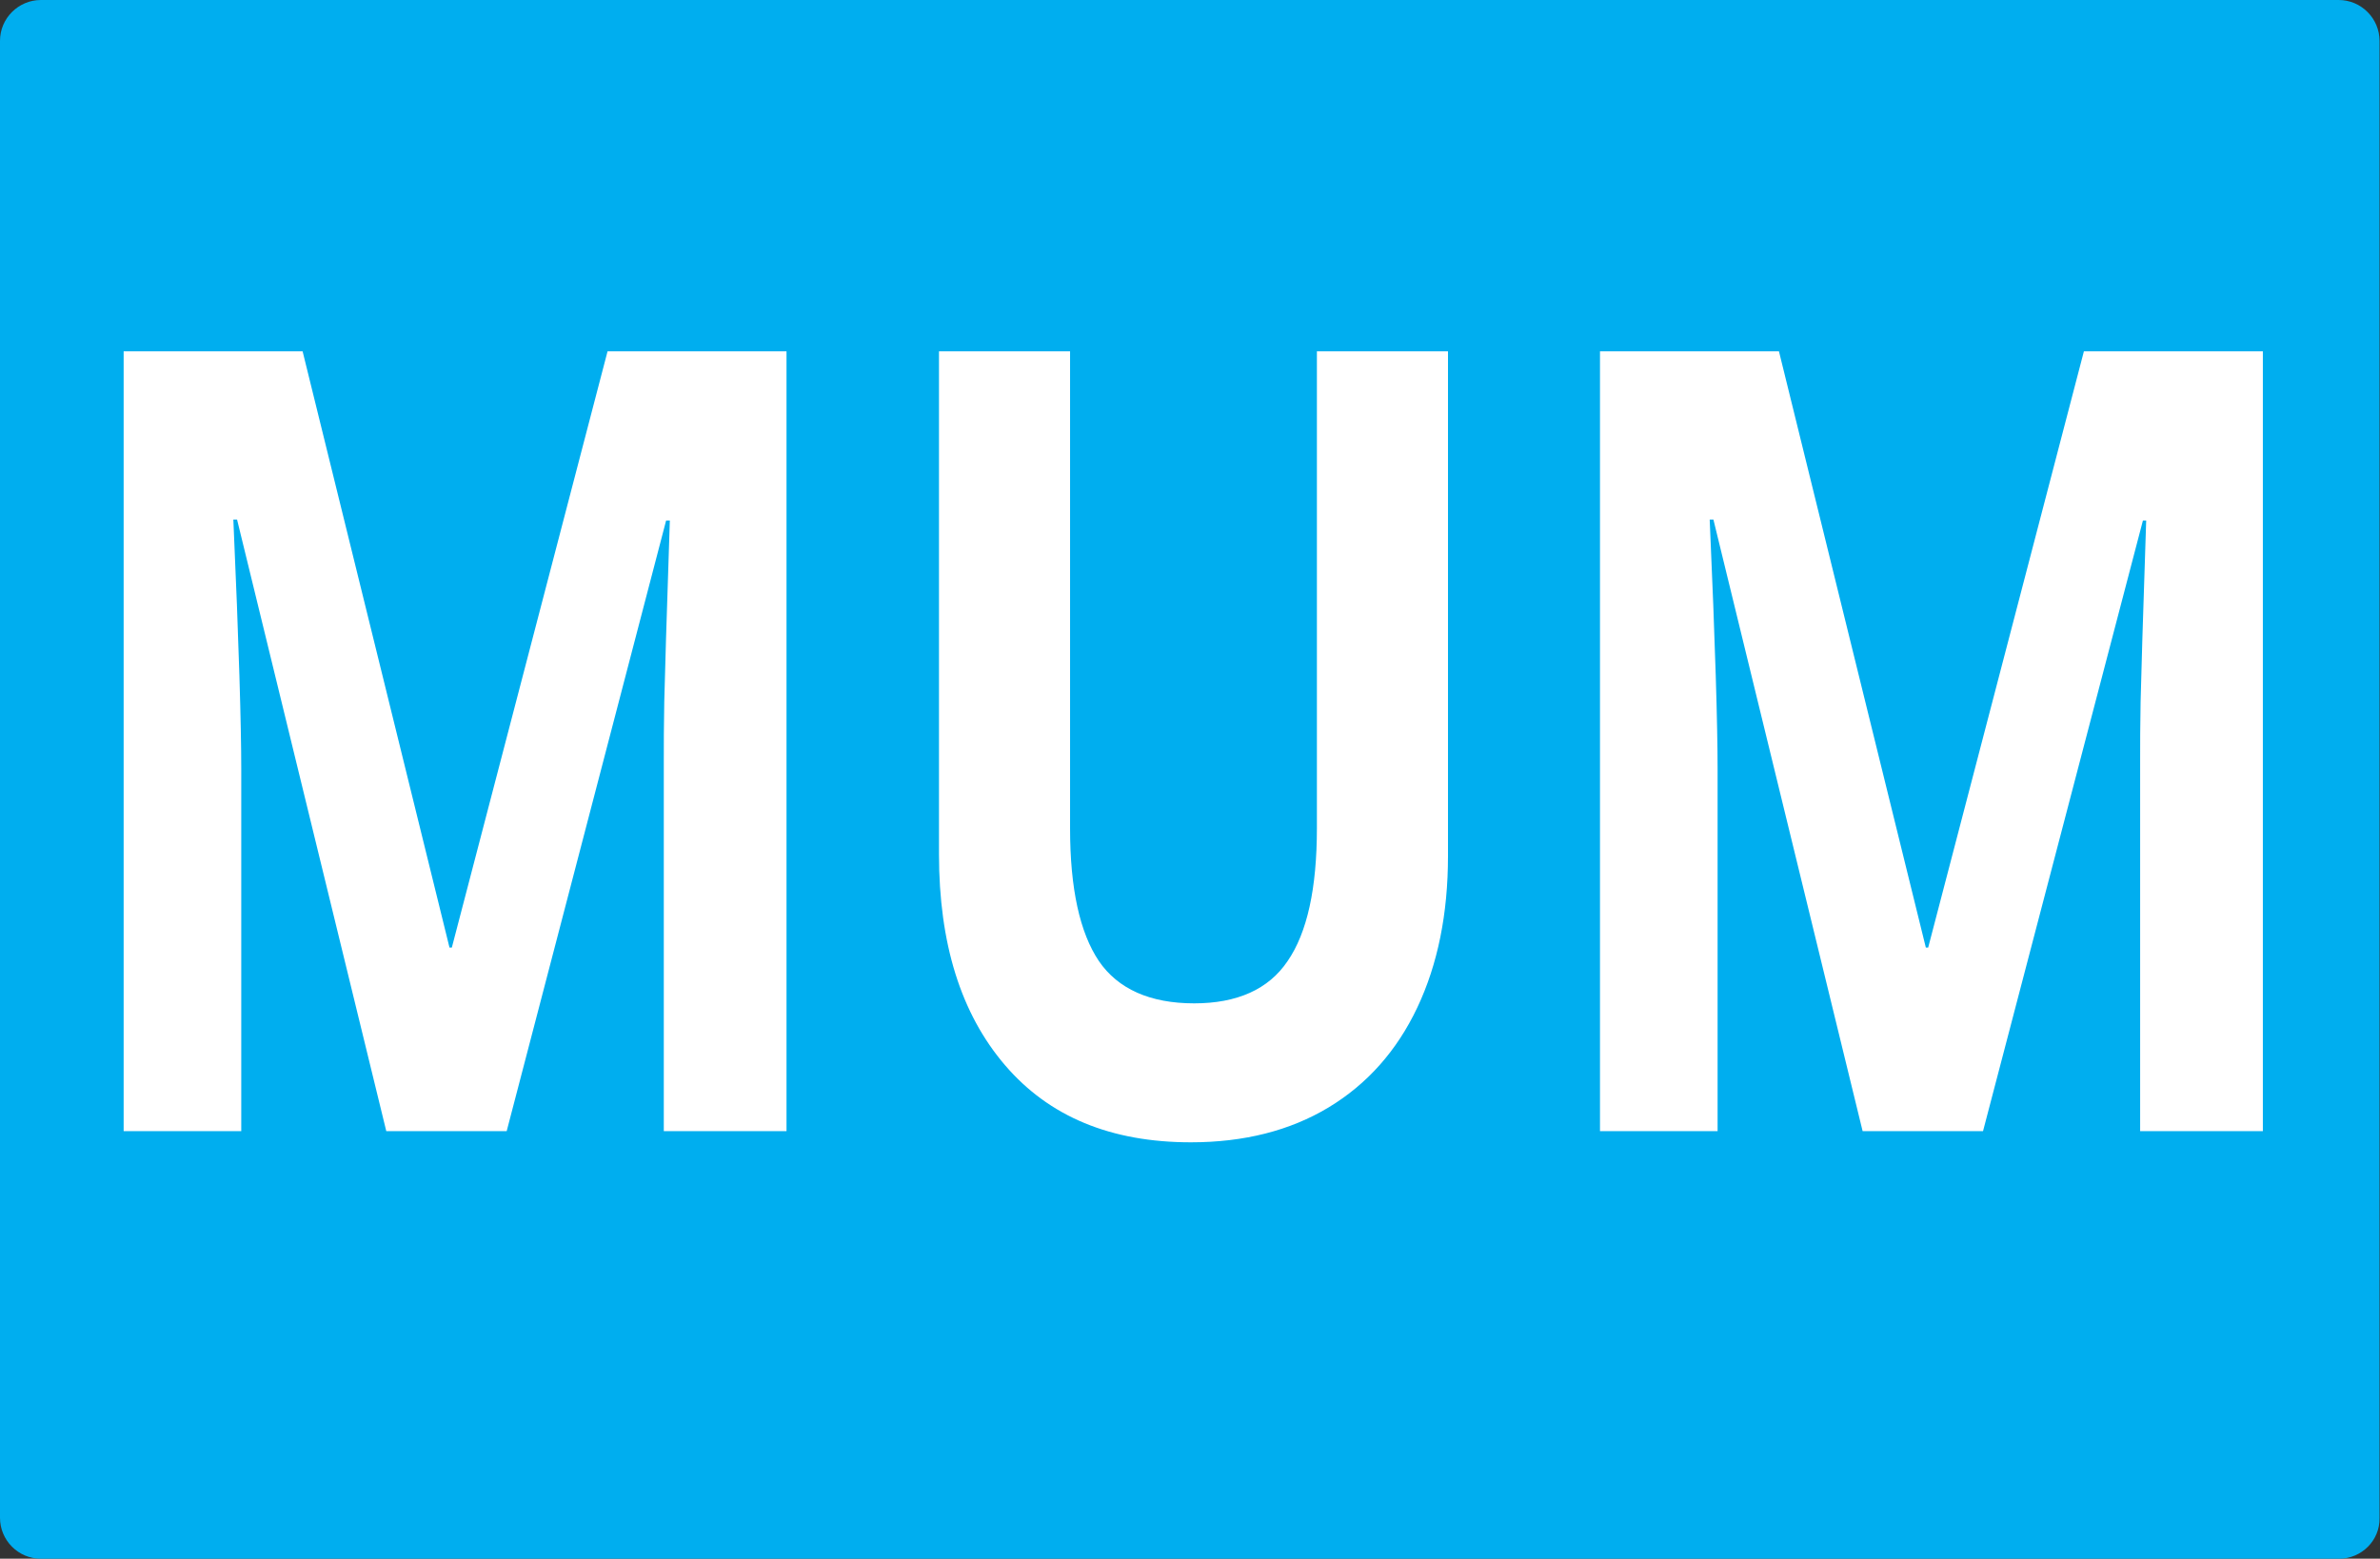 <?xml version="1.0" encoding="utf-8"?>
<!-- Generator: Adobe Illustrator 27.5.0, SVG Export Plug-In . SVG Version: 6.00 Build 0)  -->
<svg version="1.1" id="Layer_1" xmlns="http://www.w3.org/2000/svg" xmlns:xlink="http://www.w3.org/1999/xlink" x="0px" y="0px"
	 viewBox="0 0 512 335.4" style="enable-background:new 0 0 512 335.4;" xml:space="preserve">
<rect x="0" y="0" width="512" height="335.4" fill="#333333" stroke="none"/>
<style type="text/css">
	.st0{fill:#00AEEF;}
	.st1{enable-background:new    ;}
	.st2{fill:#FFFFFF;}
</style>
<path class="st0" d="M503.2,335.4H8.8c-4.9,0-8.8-4-8.8-8.8V8.8C0,3.9,4,0,8.8,0h494.3c4.9,0,8.8,4,8.8,8.8v317.8
	C512,331.5,508,335.4,503.2,335.4z"/>
<g class="st1">
	<path class="st2" d="M83.1,243.4L51,111.8h-0.8c1.2,26.8,1.7,44.6,1.7,53.6v78H26.6V75.6h38.5l31.6,128.3h0.5l33.5-128.3h38.5
		v167.8h-26.4V164c0-3.7,0-8.1,0.1-13s0.5-17.9,1.2-39h-0.8L109,243.4H83.1z"/>
	<path class="st2" d="M311.5,75.6v108.6c0,12.4-2.2,23.3-6.6,32.6c-4.4,9.3-10.8,16.5-19.1,21.5c-8.3,5-18.2,7.5-29.6,7.5
		c-17.2,0-30.5-5.5-40-16.6S202,203,202,183.8V75.6h28.2v102.7c0,12.9,2.1,22.4,6.2,28.5c4.1,6,11,9.1,20.5,9.1c9.2,0,16-3,20.1-9.1
		c4.2-6.1,6.3-15.6,6.3-28.6V75.6H311.5z"/>
	<path class="st2" d="M400.7,243.4l-32.1-131.6h-0.8c1.2,26.8,1.7,44.6,1.7,53.6v78h-25.3V75.6h38.5l31.6,128.3h0.5l33.5-128.3h38.5
		v167.8h-26.4V164c0-3.7,0-8.1,0.1-13s0.5-17.9,1.2-39H461l-34.4,131.4H400.7z"/>
</g>
</svg>
